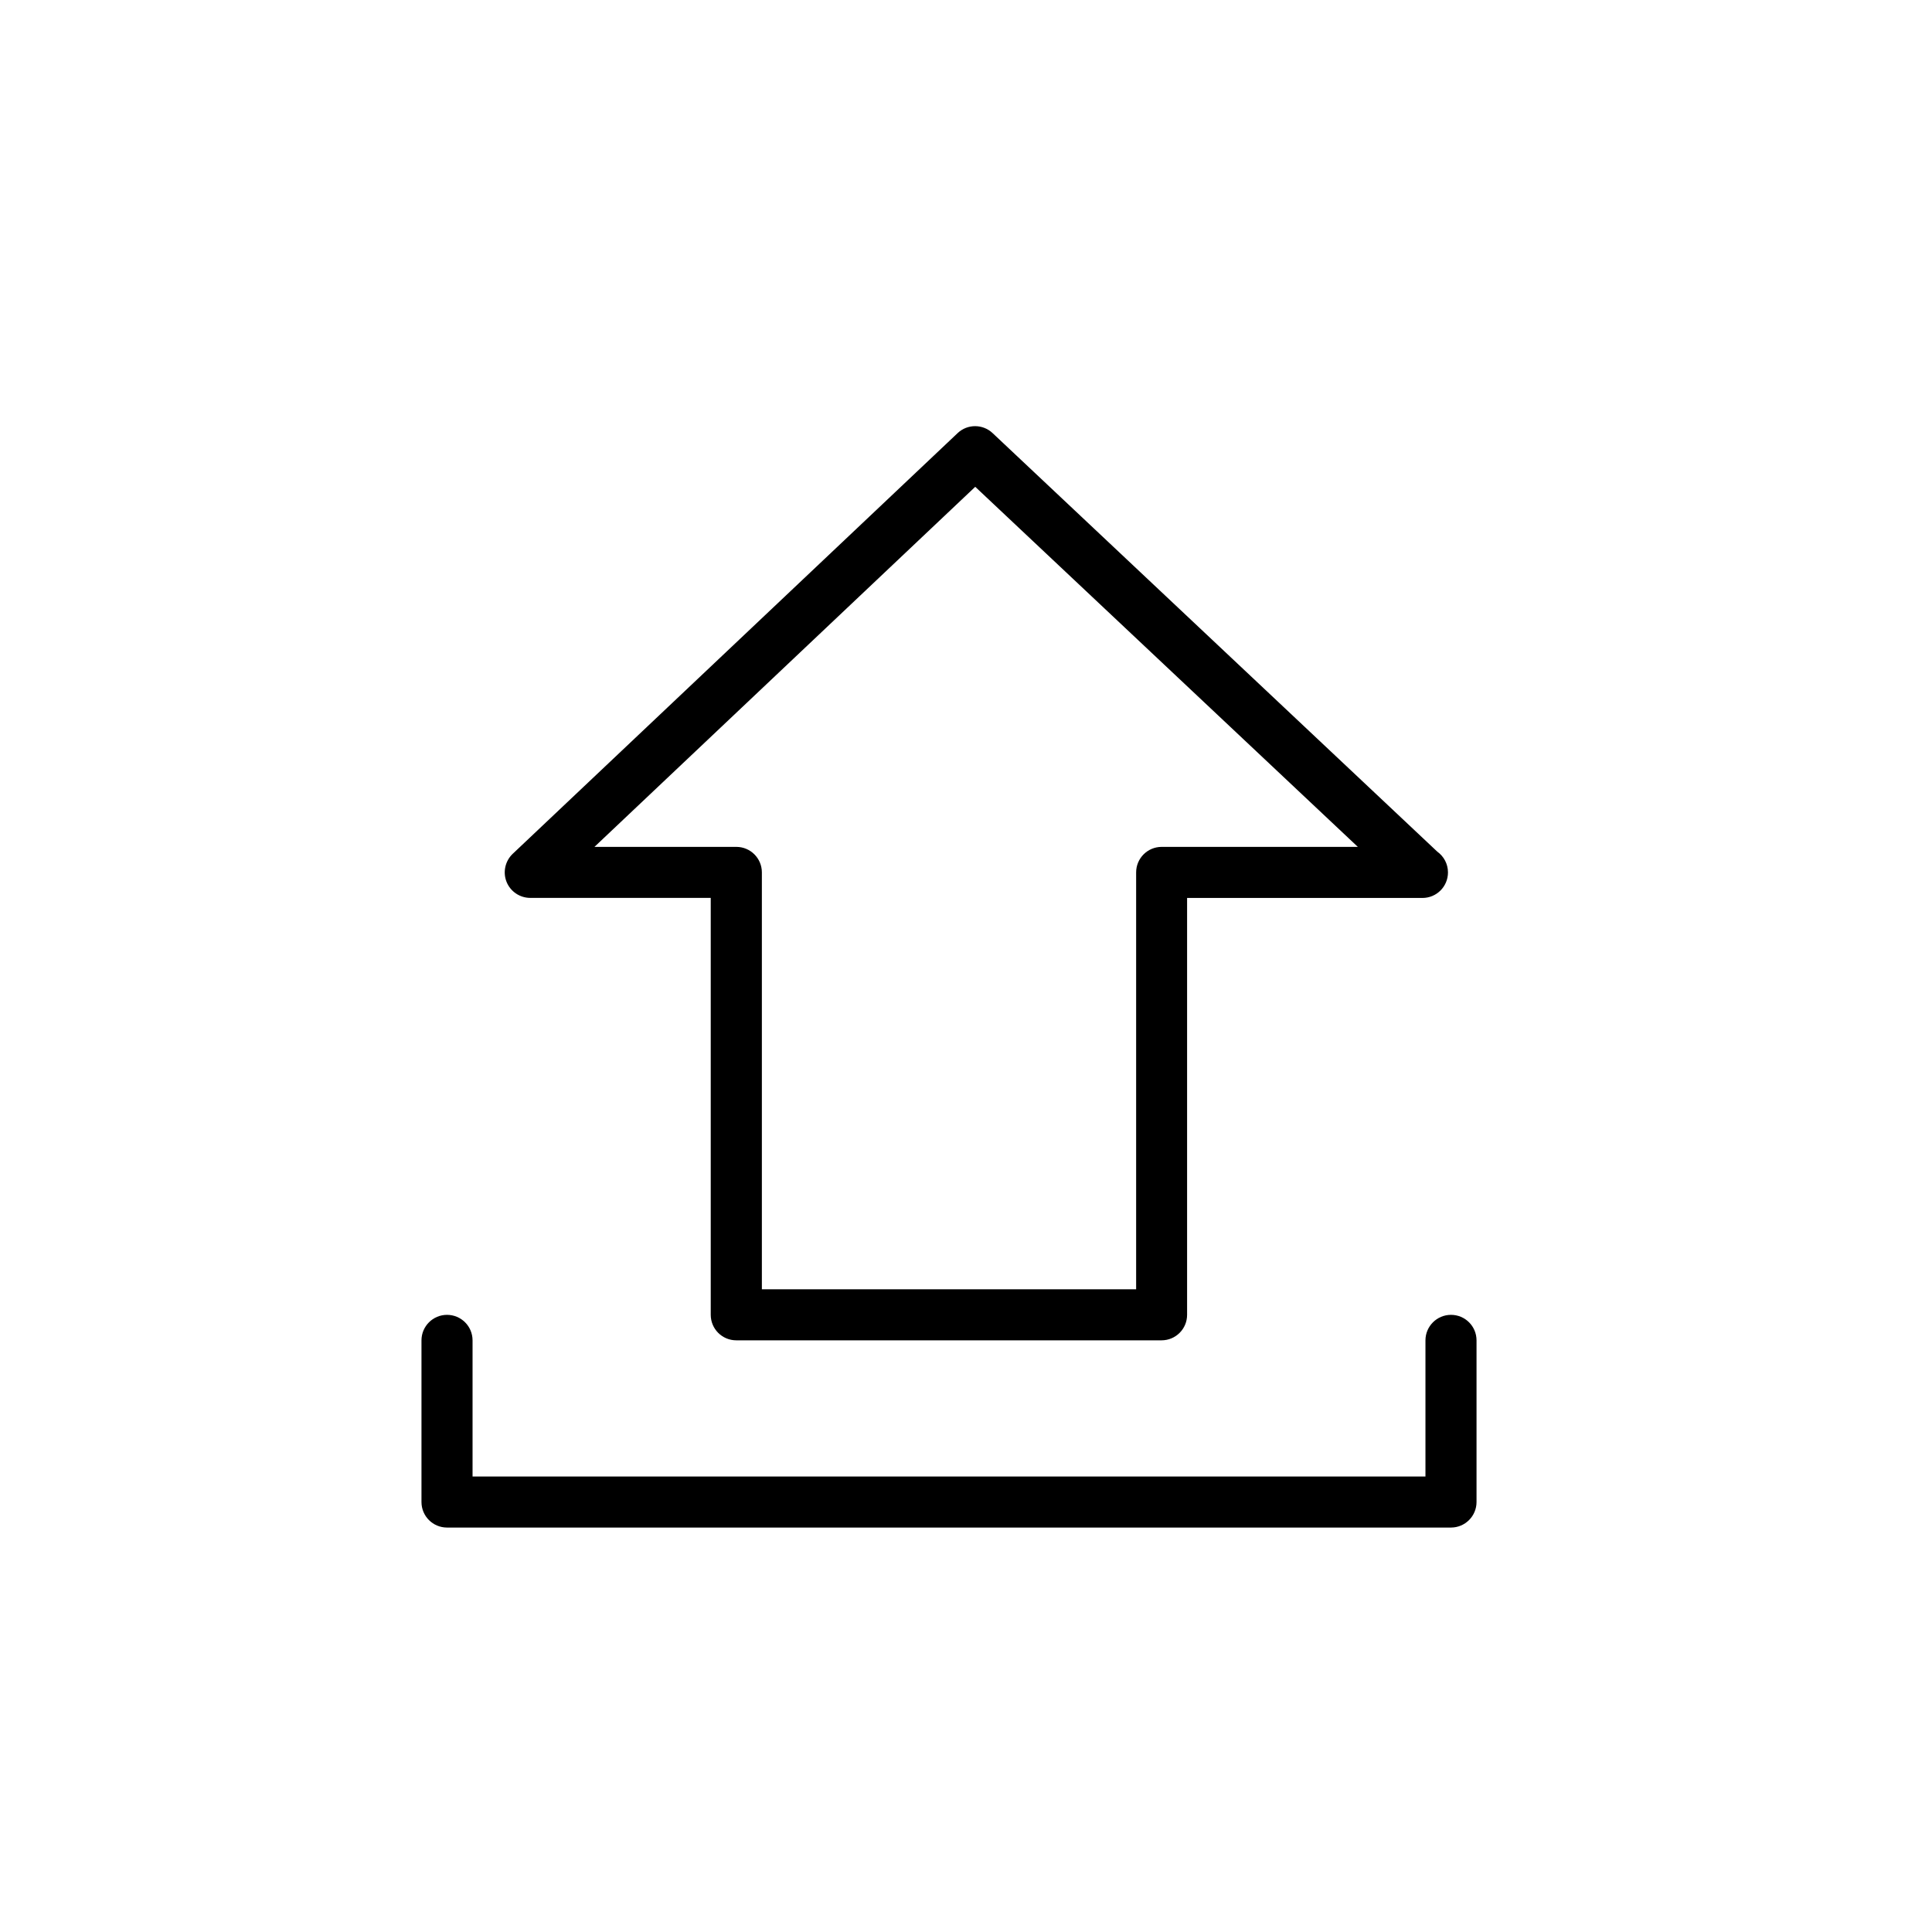 <?xml version="1.0" encoding="utf-8"?>
<!-- Generated by IcoMoon.io -->
<!DOCTYPE svg PUBLIC "-//W3C//DTD SVG 1.1//EN" "http://www.w3.org/Graphics/SVG/1.1/DTD/svg11.dtd">
<svg version="1.1" xmlns="http://www.w3.org/2000/svg" xmlns:xlink="http://www.w3.org/1999/xlink" width="32" height="32" viewBox="0 0 32 32">
<path fill="#000000" d="M19.241 22.2h-7.046c-0.234 0-0.423-0.189-0.423-0.423v-6.905h-2.989c-0.173 0-0.329-0.106-0.393-0.266s-0.023-0.345 0.102-0.464l7.369-6.968c0.162-0.154 0.417-0.154 0.58-0l7.365 6.932c0.107 0.077 0.177 0.202 0.177 0.344 0 0.234-0.189 0.423-0.423 0.423-0.001 0-0.004 0-0.006 0h-3.892v6.905c0 0.233-0.189 0.422-0.423 0.422zM12.618 21.355h6.2v-6.905c0-0.234 0.189-0.423 0.423-0.423h3.249l-6.337-5.964-6.307 5.964h2.35c0.234 0 0.423 0.189 0.423 0.423v6.905z"></path>
<path fill="#000000" d="M24.032 25.301h-16.628c-0.234 0-0.423-0.189-0.423-0.423v-2.677c0-0.233 0.189-0.423 0.423-0.423s0.423 0.189 0.423 0.423v2.255h15.783v-2.255c0-0.233 0.189-0.423 0.423-0.423s0.423 0.189 0.423 0.423v2.677c0 0.233-0.189 0.423-0.423 0.423z"></path>
</svg>
